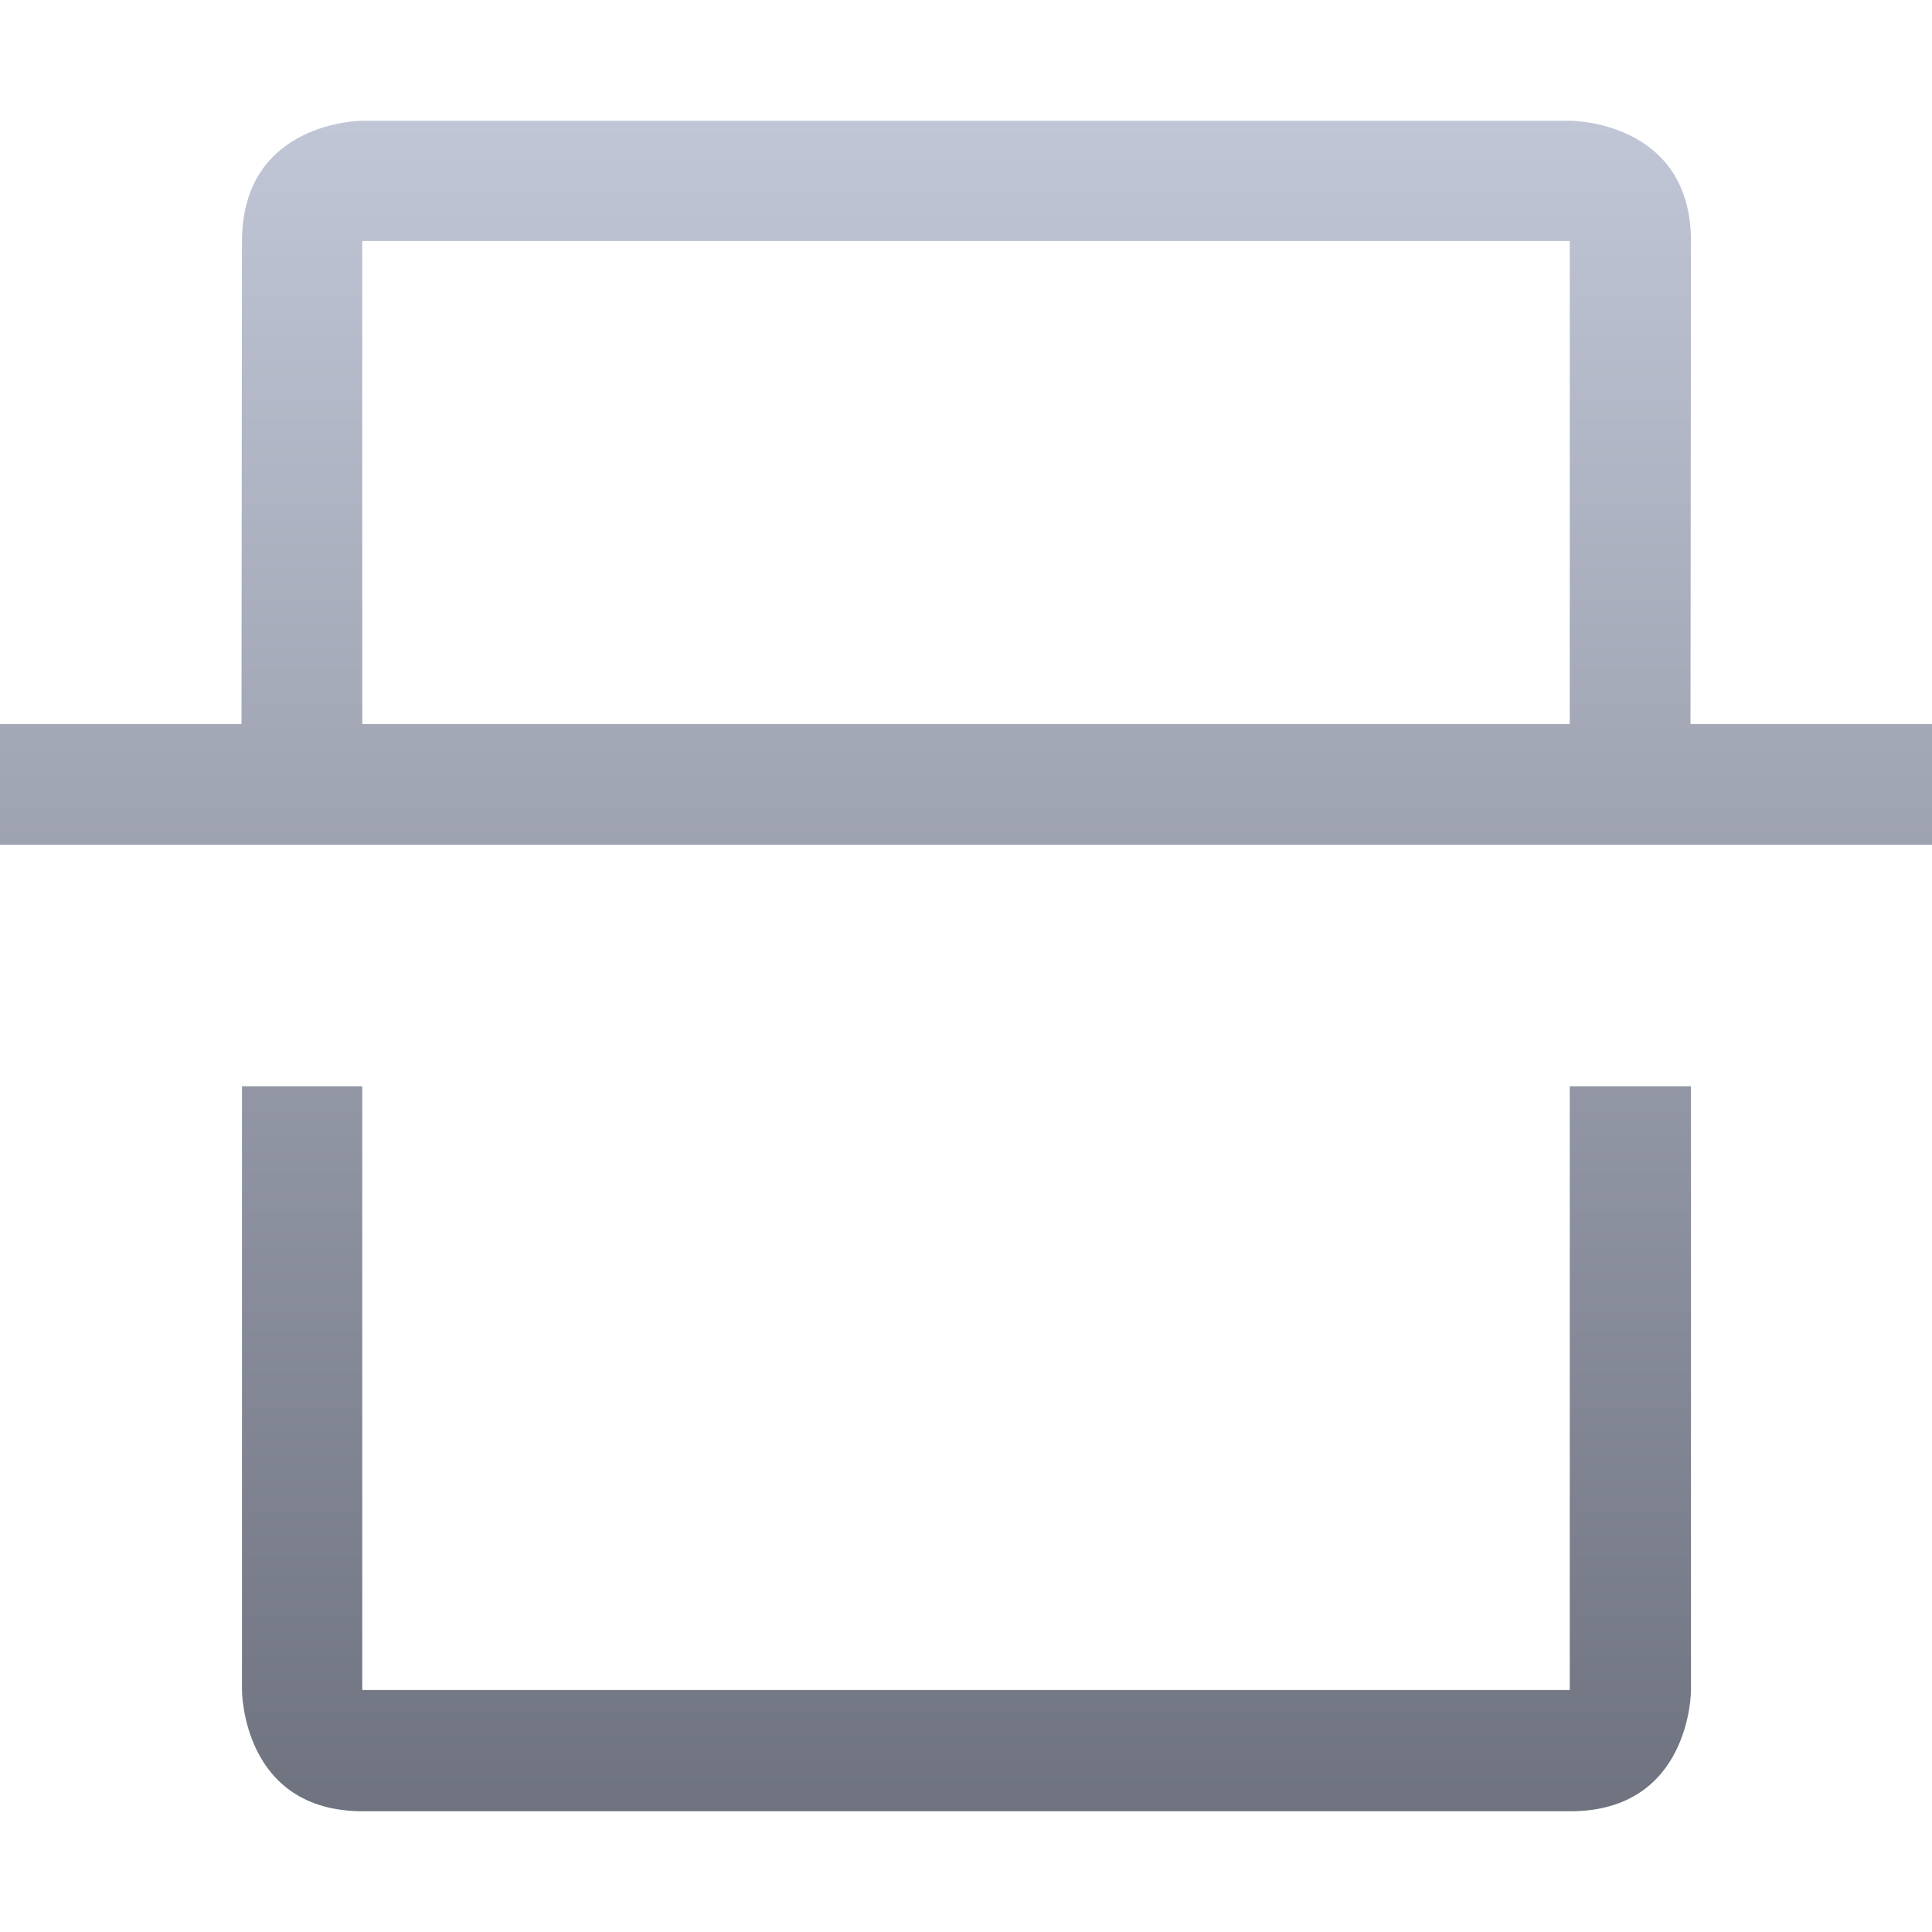 <svg xmlns="http://www.w3.org/2000/svg" xmlns:xlink="http://www.w3.org/1999/xlink" width="64" height="64" viewBox="0 0 64 64" version="1.1"><defs><linearGradient id="linear0" gradientUnits="userSpaceOnUse" x1="0" y1="0" x2="0" y2="1" gradientTransform="matrix(64,0,0,56,0,4)"><stop offset="0" style="stop-color:#c1c6d6;stop-opacity:1;"/><stop offset="1" style="stop-color:#6f7380;stop-opacity:1;"/></linearGradient></defs><g id="surface1"><path style=" stroke:none;fill-rule:nonzero;fill:url(#linear0);" d="M 12.016 4 C 12.016 4 8.02 3.988 8.016 8 L 8 23.984 L 0 23.984 L 0 27.984 L 64 27.984 L 64 23.984 L 56 23.984 L 56.016 8 C 56.02 3.988 52.016 4 52.016 4 Z M 12 7.984 L 52 7.984 L 52 23.984 L 12 23.984 Z M 8.016 35.984 L 8.016 56 C 8.016 56 8.016 60 12.016 60 L 52.016 60 C 56.016 60 56.016 56 56.016 56 L 56.016 35.984 L 52 35.984 L 52 55.984 L 12 55.984 L 12 35.984 Z M 8.016 35.984 "/></g></svg>
